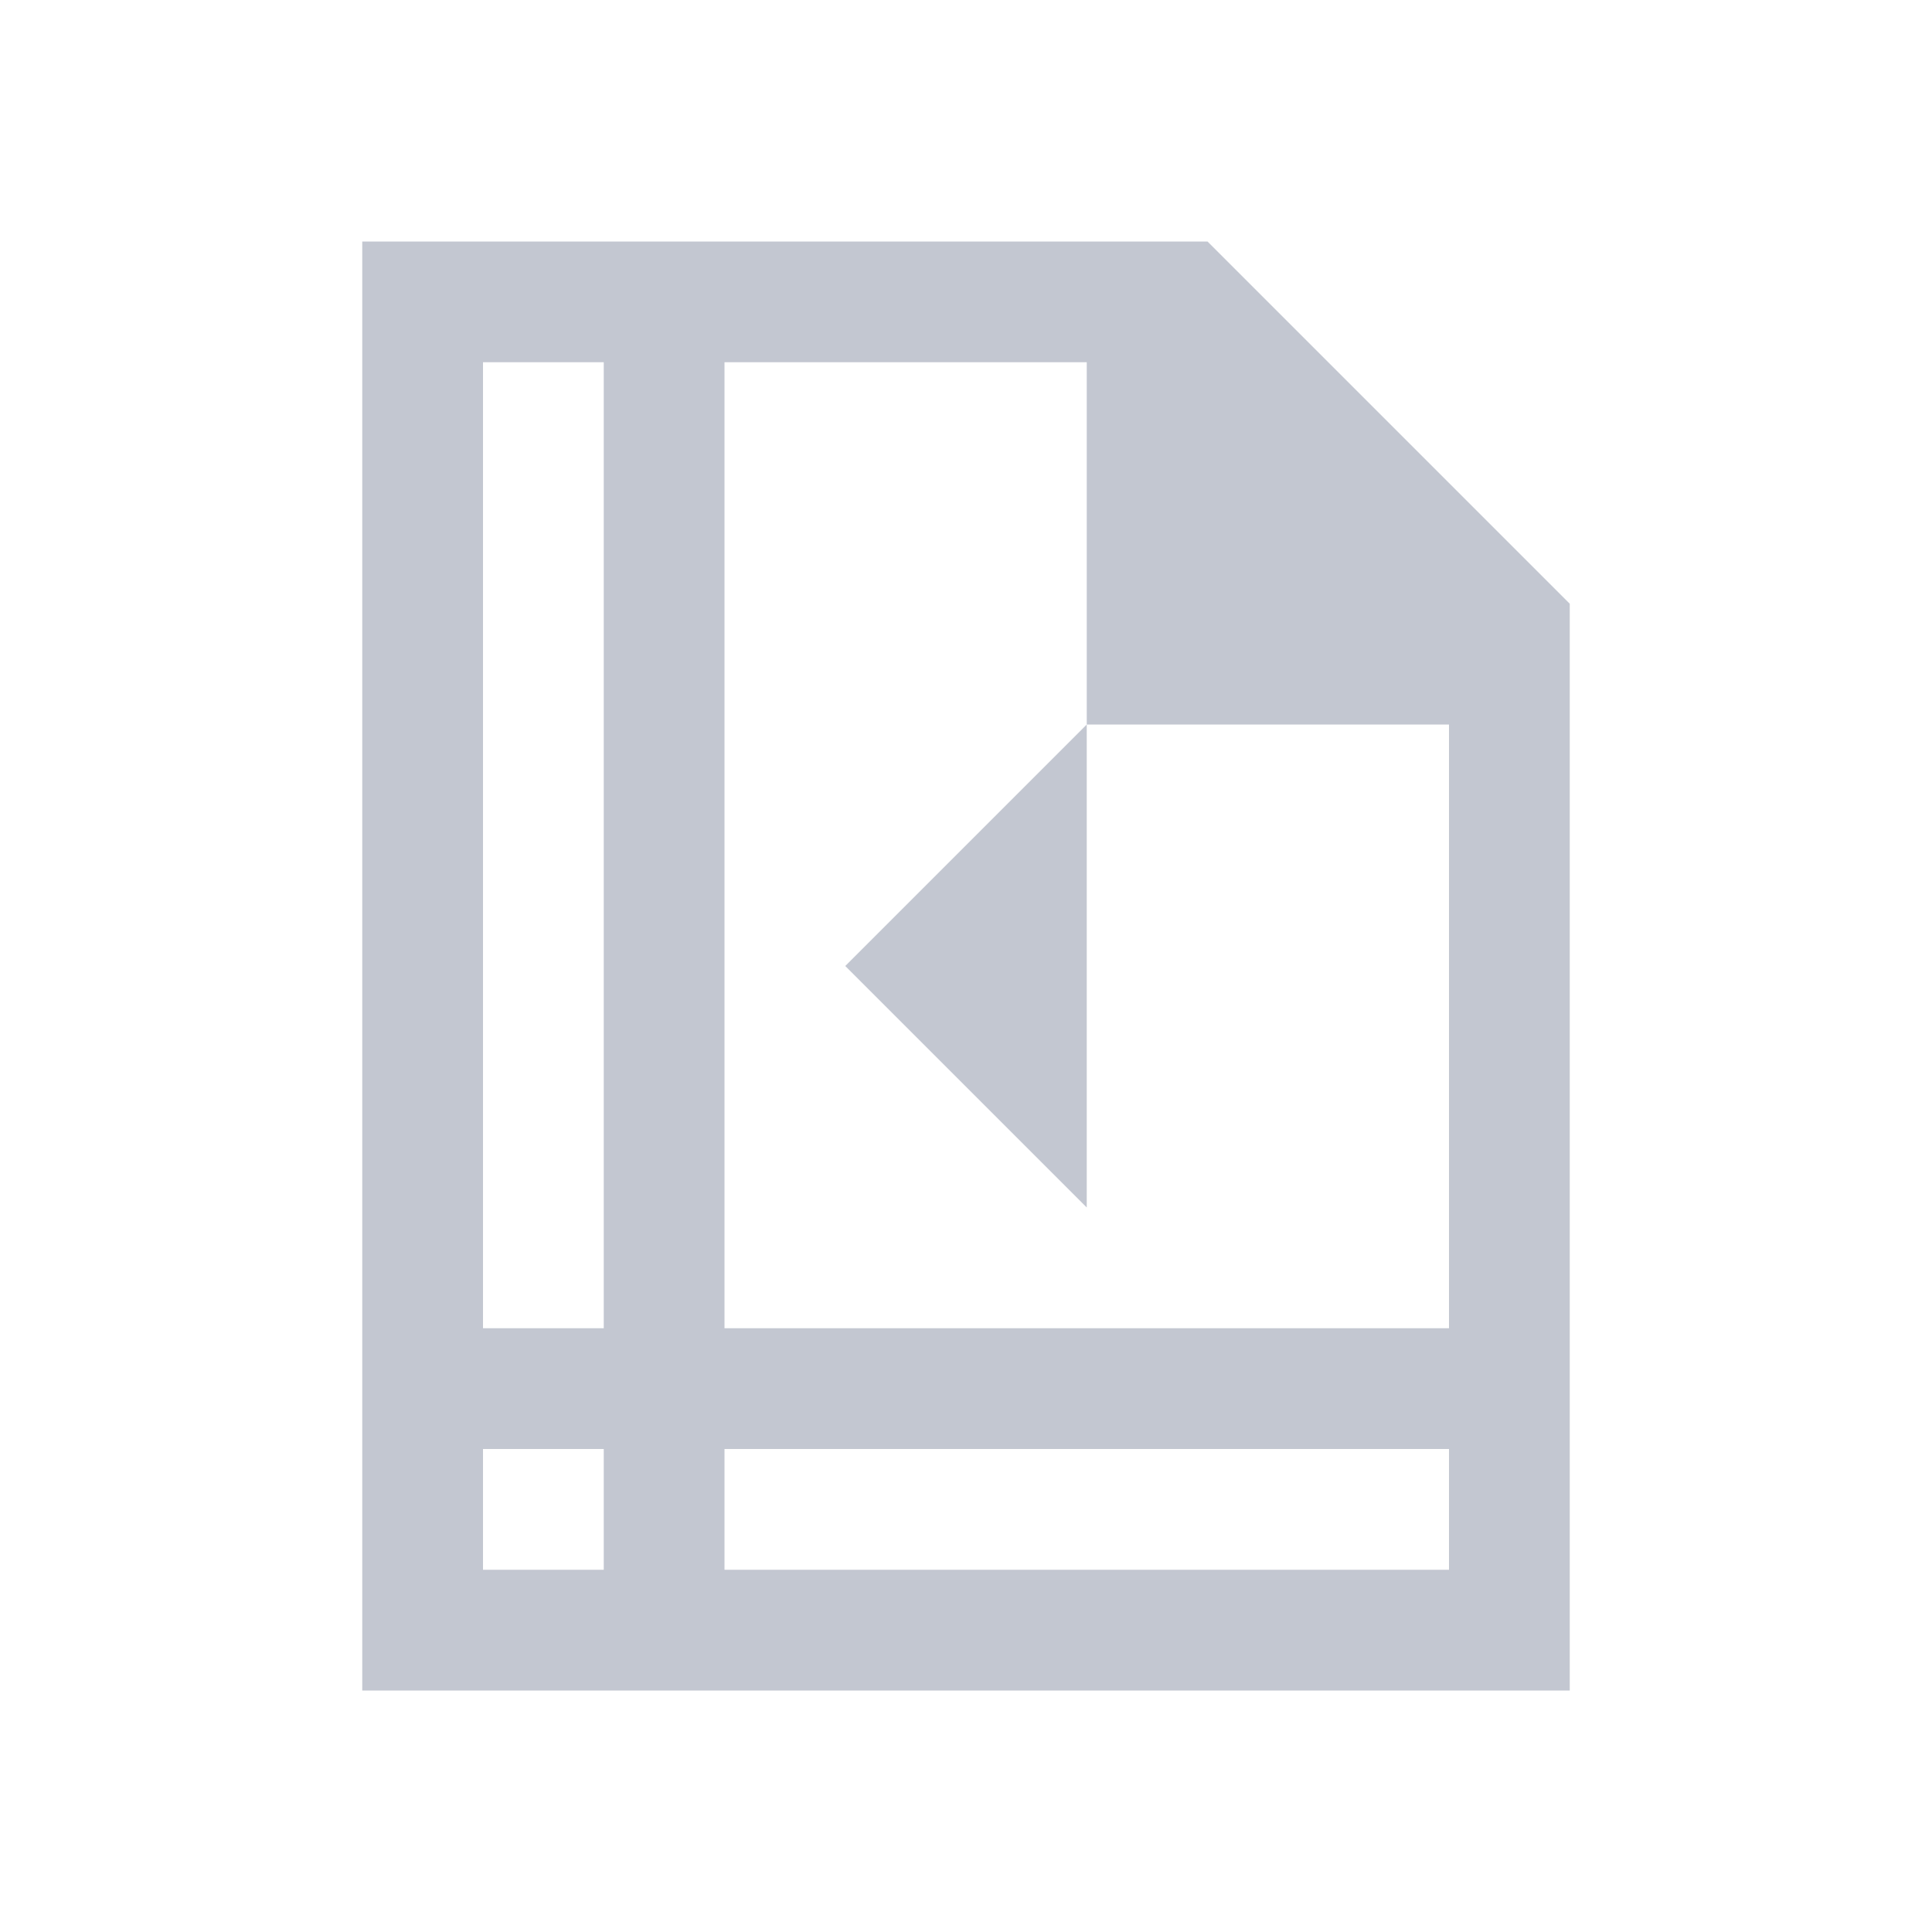 <!DOCTYPE svg>
<svg viewBox="0 0 16 16" version="1.1" xmlns="http://www.w3.org/2000/svg">
    <defs>
        <style type="text/css" id="current-color-scheme">
            .ColorScheme-Text {
                color:#232629;
            }
        </style>
    </defs>
    <path class="ColorScheme-Text" style="fill:#c3c7d1; fill-opacity:1; stroke:none" d="M 3 2 L 3 14 L 13 14 L 13 5 L 10 2 L 3 2 Z M 4 3 L 5 3 L 5 11 L 4 11 L 4 3 Z M 6 3 L 9 3 L 9 6 L 12 6 L 12 11 L 6 11 L 6 3 Z M 9 6 L 7 8 L 9 10 L 9 6 Z M 4 12 L 5 12 L 5 13 L 4 13 L 4 12 Z M 6 12 L 12 12 L 12 13 L 6 13 L 6 12 Z"/>
</svg>
